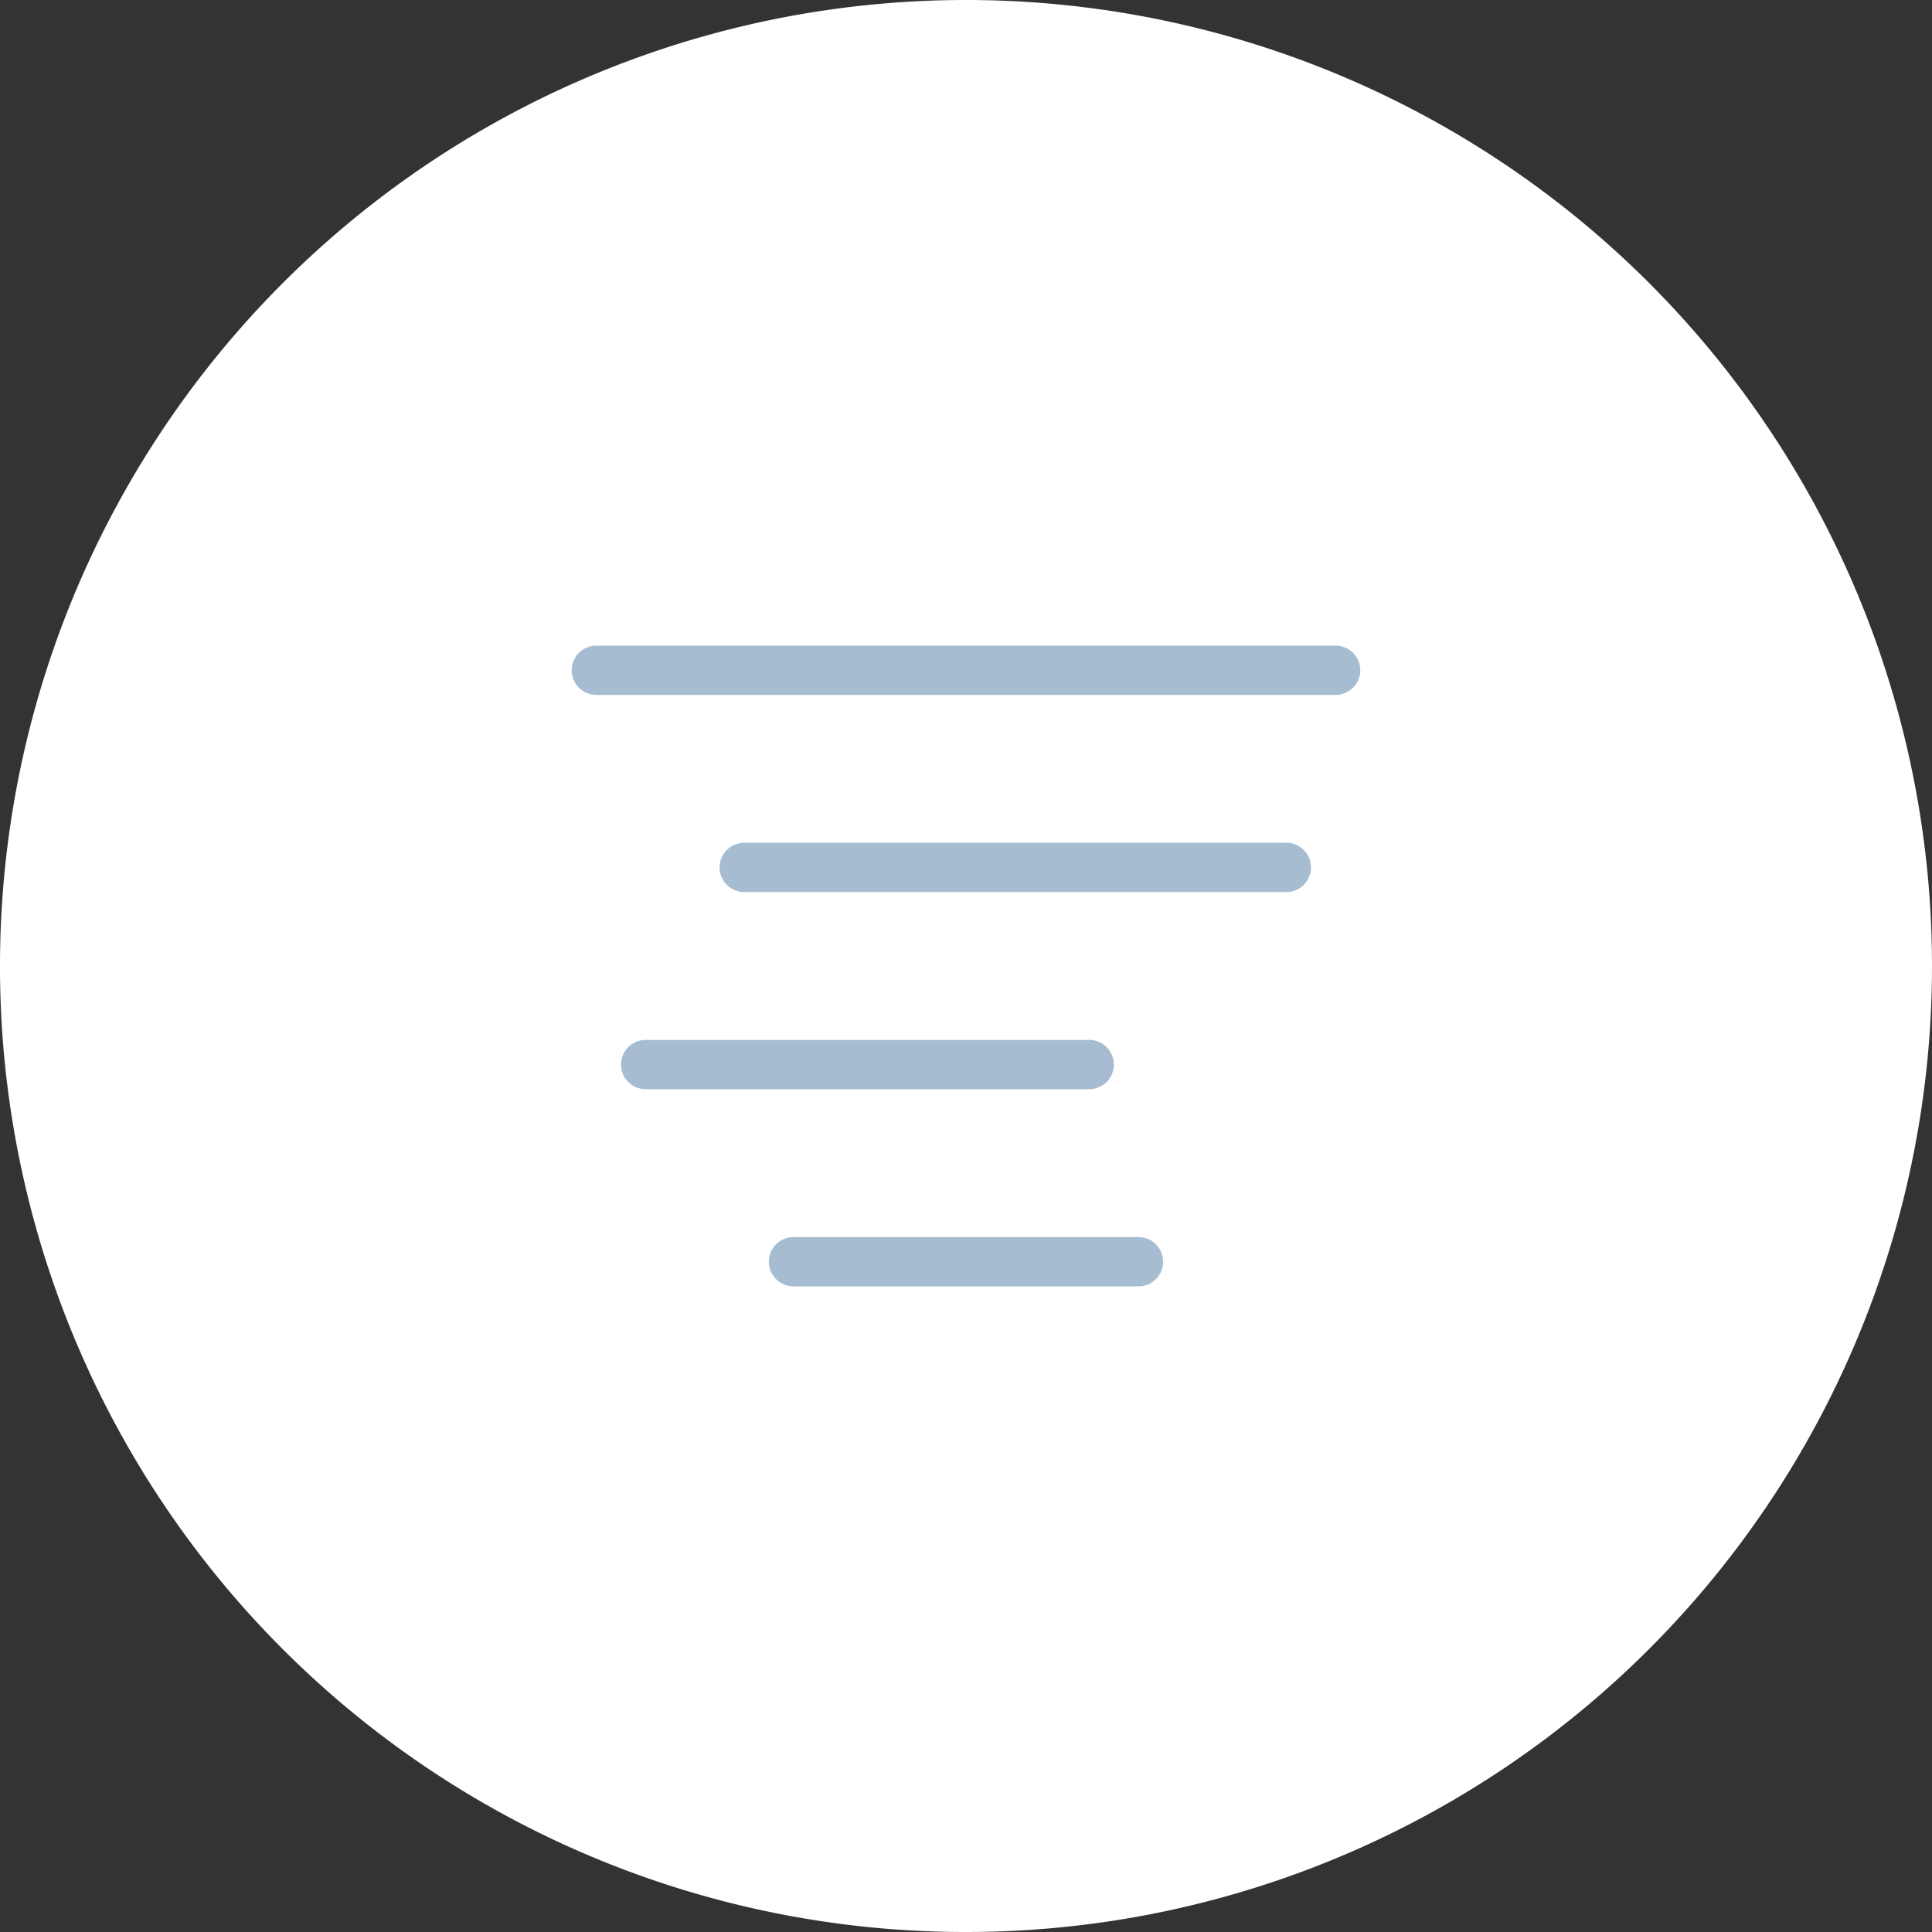 <svg id="Capa_1" data-name="Capa 1" xmlns="http://www.w3.org/2000/svg" xmlns:xlink="http://www.w3.org/1999/xlink" viewBox="0 0 39.2 39.2"><rect x="0" y="0" width="39.2" height="39.2" fill="#333333" stroke="none"/><defs><style>.cls-1{fill:none;}.cls-2{clip-path:url(#clip-path);}.cls-3{fill:#fff;}.cls-4{fill:#a6bdd1;}</style><clipPath id="clip-path" transform="translate(0.24)"><rect class="cls-1" x="-0.24" width="39.2" height="39.2"/></clipPath></defs><g class="cls-2"><path class="cls-3" d="M19.36,39.2A19.6,19.6,0,1,0-.24,19.6a19.59,19.59,0,0,0,19.6,19.6" transform="translate(0.24)"/><path class="cls-4" d="M26.86,14.1h-15a.5.5,0,0,1,0-1h15a.5.5,0,0,1,0,1m-1,4h-11a.5.5,0,0,1,0-1h11a.5.5,0,0,1,0,1m-4,4h-9a.5.5,0,0,1,0-1h9a.5.5,0,0,1,0,1m1,4h-7a.5.5,0,0,1,0-1h7a.5.5,0,0,1,0,1" transform="translate(0.24)"/></g></svg>